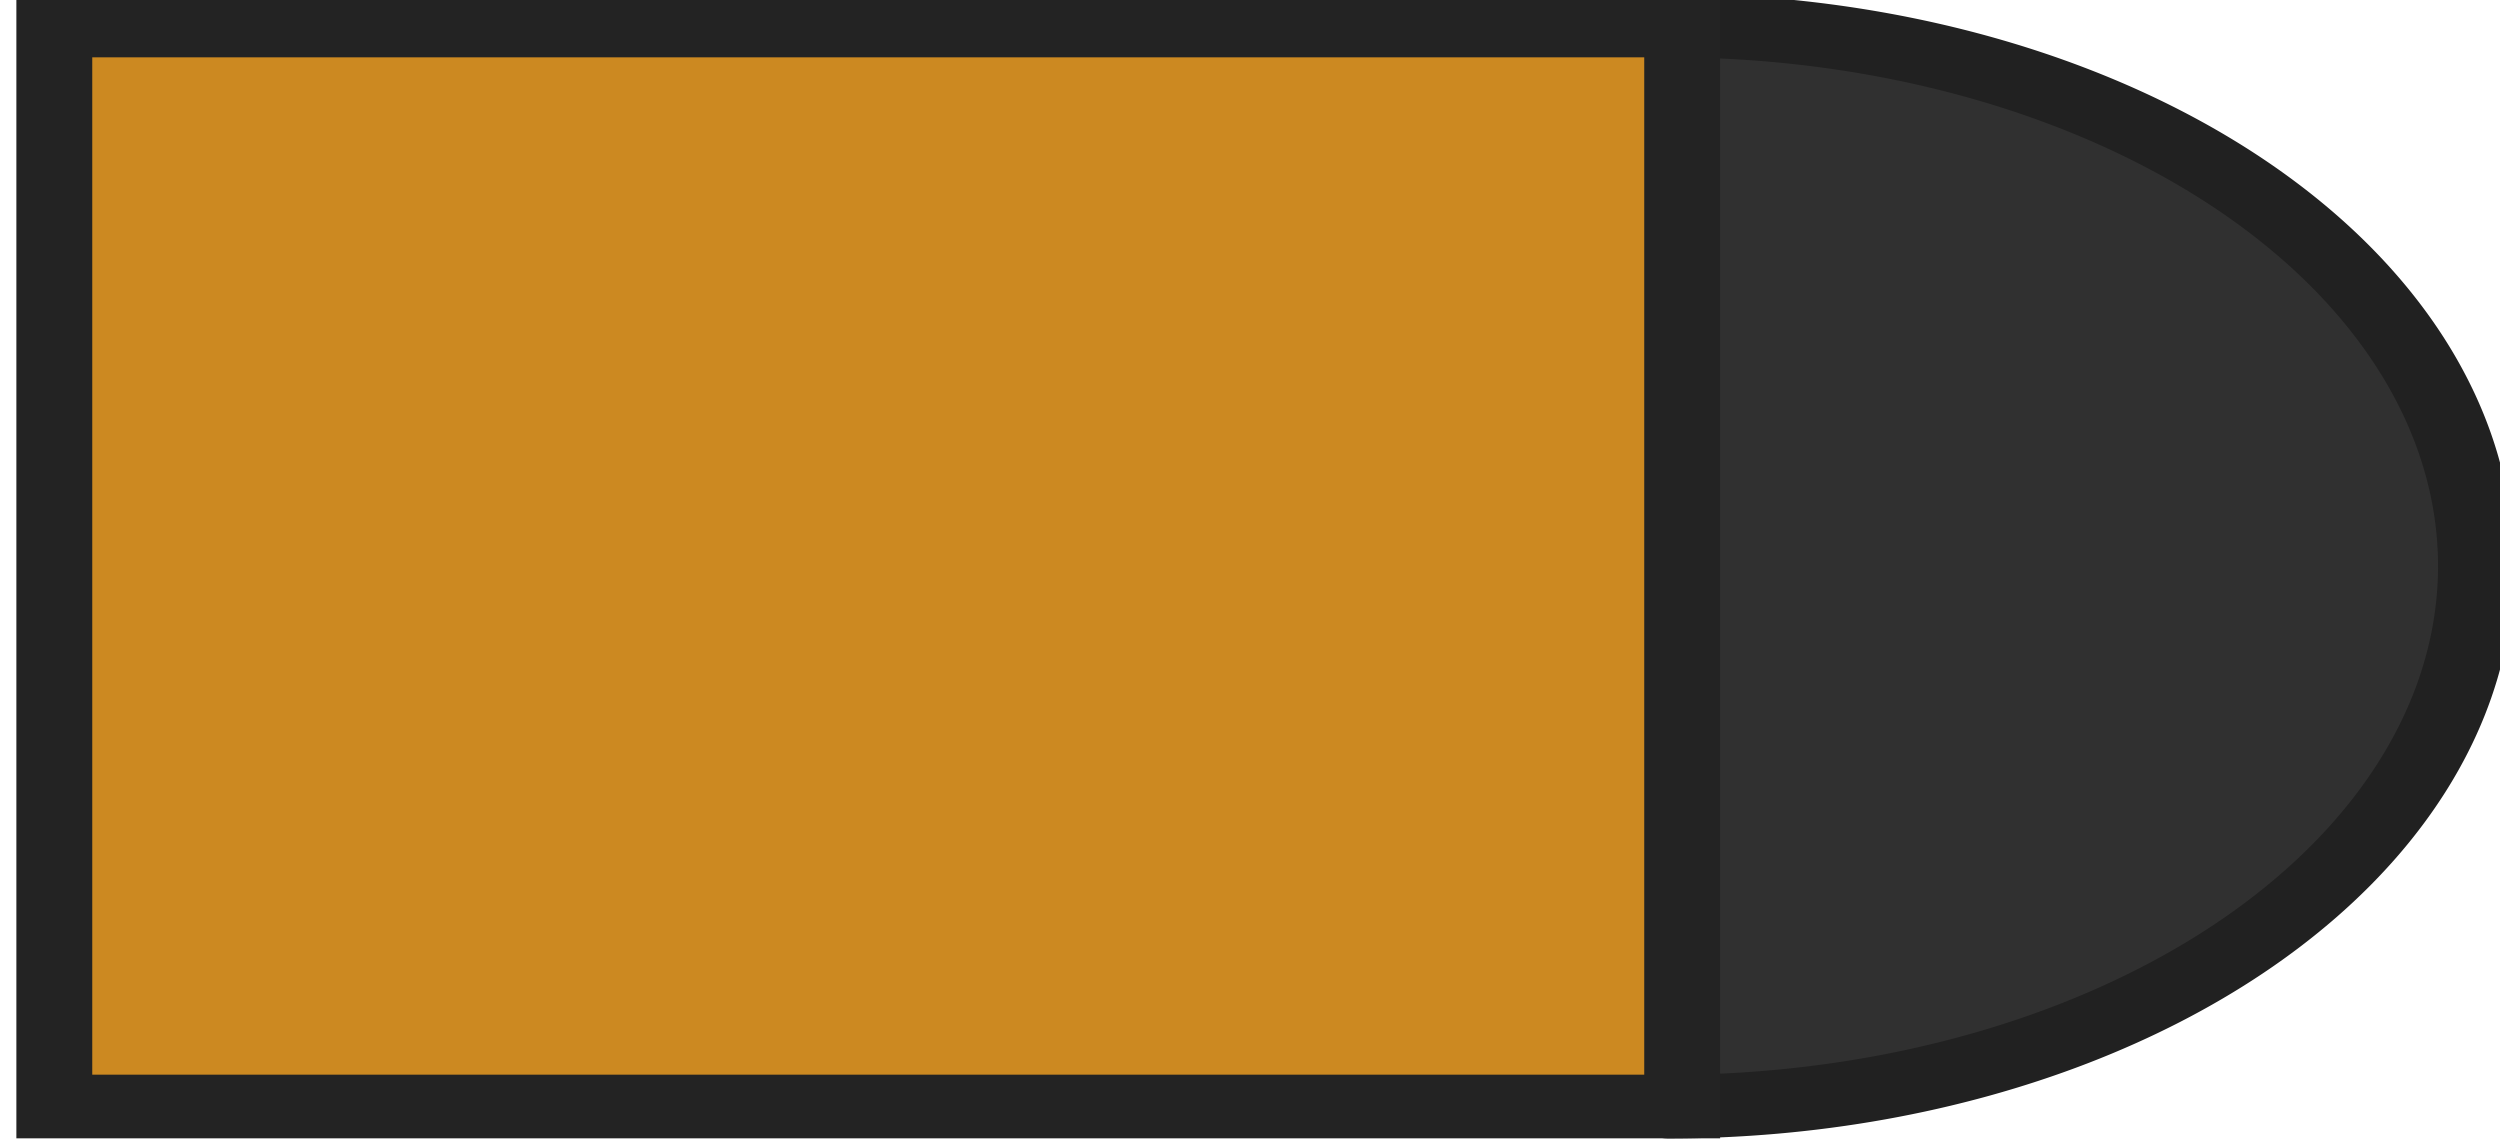 <?xml version="1.0" encoding="UTF-8" standalone="no"?>
<!-- Created with Inkscape (http://www.inkscape.org/) -->

<svg
   xmlns:osb="http://www.openswatchbook.org/uri/2009/osb"
   xmlns:dc="http://purl.org/dc/elements/1.1/"
   xmlns:cc="http://creativecommons.org/ns#"
   xmlns:rdf="http://www.w3.org/1999/02/22-rdf-syntax-ns#"
   xmlns:svg="http://www.w3.org/2000/svg"
   xmlns="http://www.w3.org/2000/svg"
   xmlns:sodipodi="http://sodipodi.sourceforge.net/DTD/sodipodi-0.dtd"
   xmlns:inkscape="http://www.inkscape.org/namespaces/inkscape"
   width="4.72mm"
   height="2.163mm"
   viewBox="0 0 4.72 2.163"
   version="1.1"
   id="svg8"
   inkscape:version="0.92.4 (5da689c313, 2019-01-14)"
   sodipodi:docname="bullet.svg">
  <defs
     id="defs2">
    <linearGradient
       id="linearGradient855"
       osb:paint="solid">
      <stop
         style="stop-color:#000000;stop-opacity:1;"
         offset="0"
         id="stop853" />
    </linearGradient>
  </defs>
  <sodipodi:namedview
     id="base"
     pagecolor="#ffffff"
     bordercolor="#666666"
     borderopacity="1.0"
     inkscape:pageopacity="0.0"
     inkscape:pageshadow="2"
     inkscape:zoom="15.839192"
     inkscape:cx="-1.0209158"
     inkscape:cy="2.9700434"
     inkscape:document-units="mm"
     inkscape:current-layer="layer1"
     showgrid="false"
     inkscape:window-width="1920"
     inkscape:window-height="1017"
     inkscape:window-x="-8"
     inkscape:window-y="-8"
     inkscape:window-maximized="1" />
  <g
     inkscape:label="Layer 1"
     inkscape:groupmode="layer"
     id="layer1"
     transform="translate(-59.233,-101.33)">
    <g
       id="g863"
       transform="matrix(0,0.203,-0.242,0,84.709,88.971)"
       style="stroke-width:1.119">
      <path
         transform="scale(-1)"
         d="m -61.119,-92.255 a 5.027,6.299 0 0 1 -2.514,5.455 5.027,6.299 0 0 1 -5.027,0 5.027,6.299 0 0 1 -2.514,-5.455 l 5.027,0 z"
         sodipodi:end="3.1415927"
         sodipodi:start="0"
         sodipodi:ry="6.2987447"
         sodipodi:rx="5.0270834"
         sodipodi:cy="-92.255074"
         sodipodi:cx="-66.145836"
         sodipodi:type="arc"
         id="path825"
         style="fill:#303030;fill-opacity:1;stroke:#212121;stroke-width:0.592;stroke-linecap:butt;stroke-linejoin:round;stroke-miterlimit:4;stroke-dasharray:none;stroke-opacity:1" />
      <rect
         y="92.149"
         x="61.119"
         height="12.7"
         width="10.054"
         id="rect827"
         style="fill:#cc8921;fill-opacity:1;stroke:#232323;stroke-width:0.592;stroke-miterlimit:4;stroke-dasharray:none;stroke-opacity:1" />
    </g>
  </g>
</svg>
